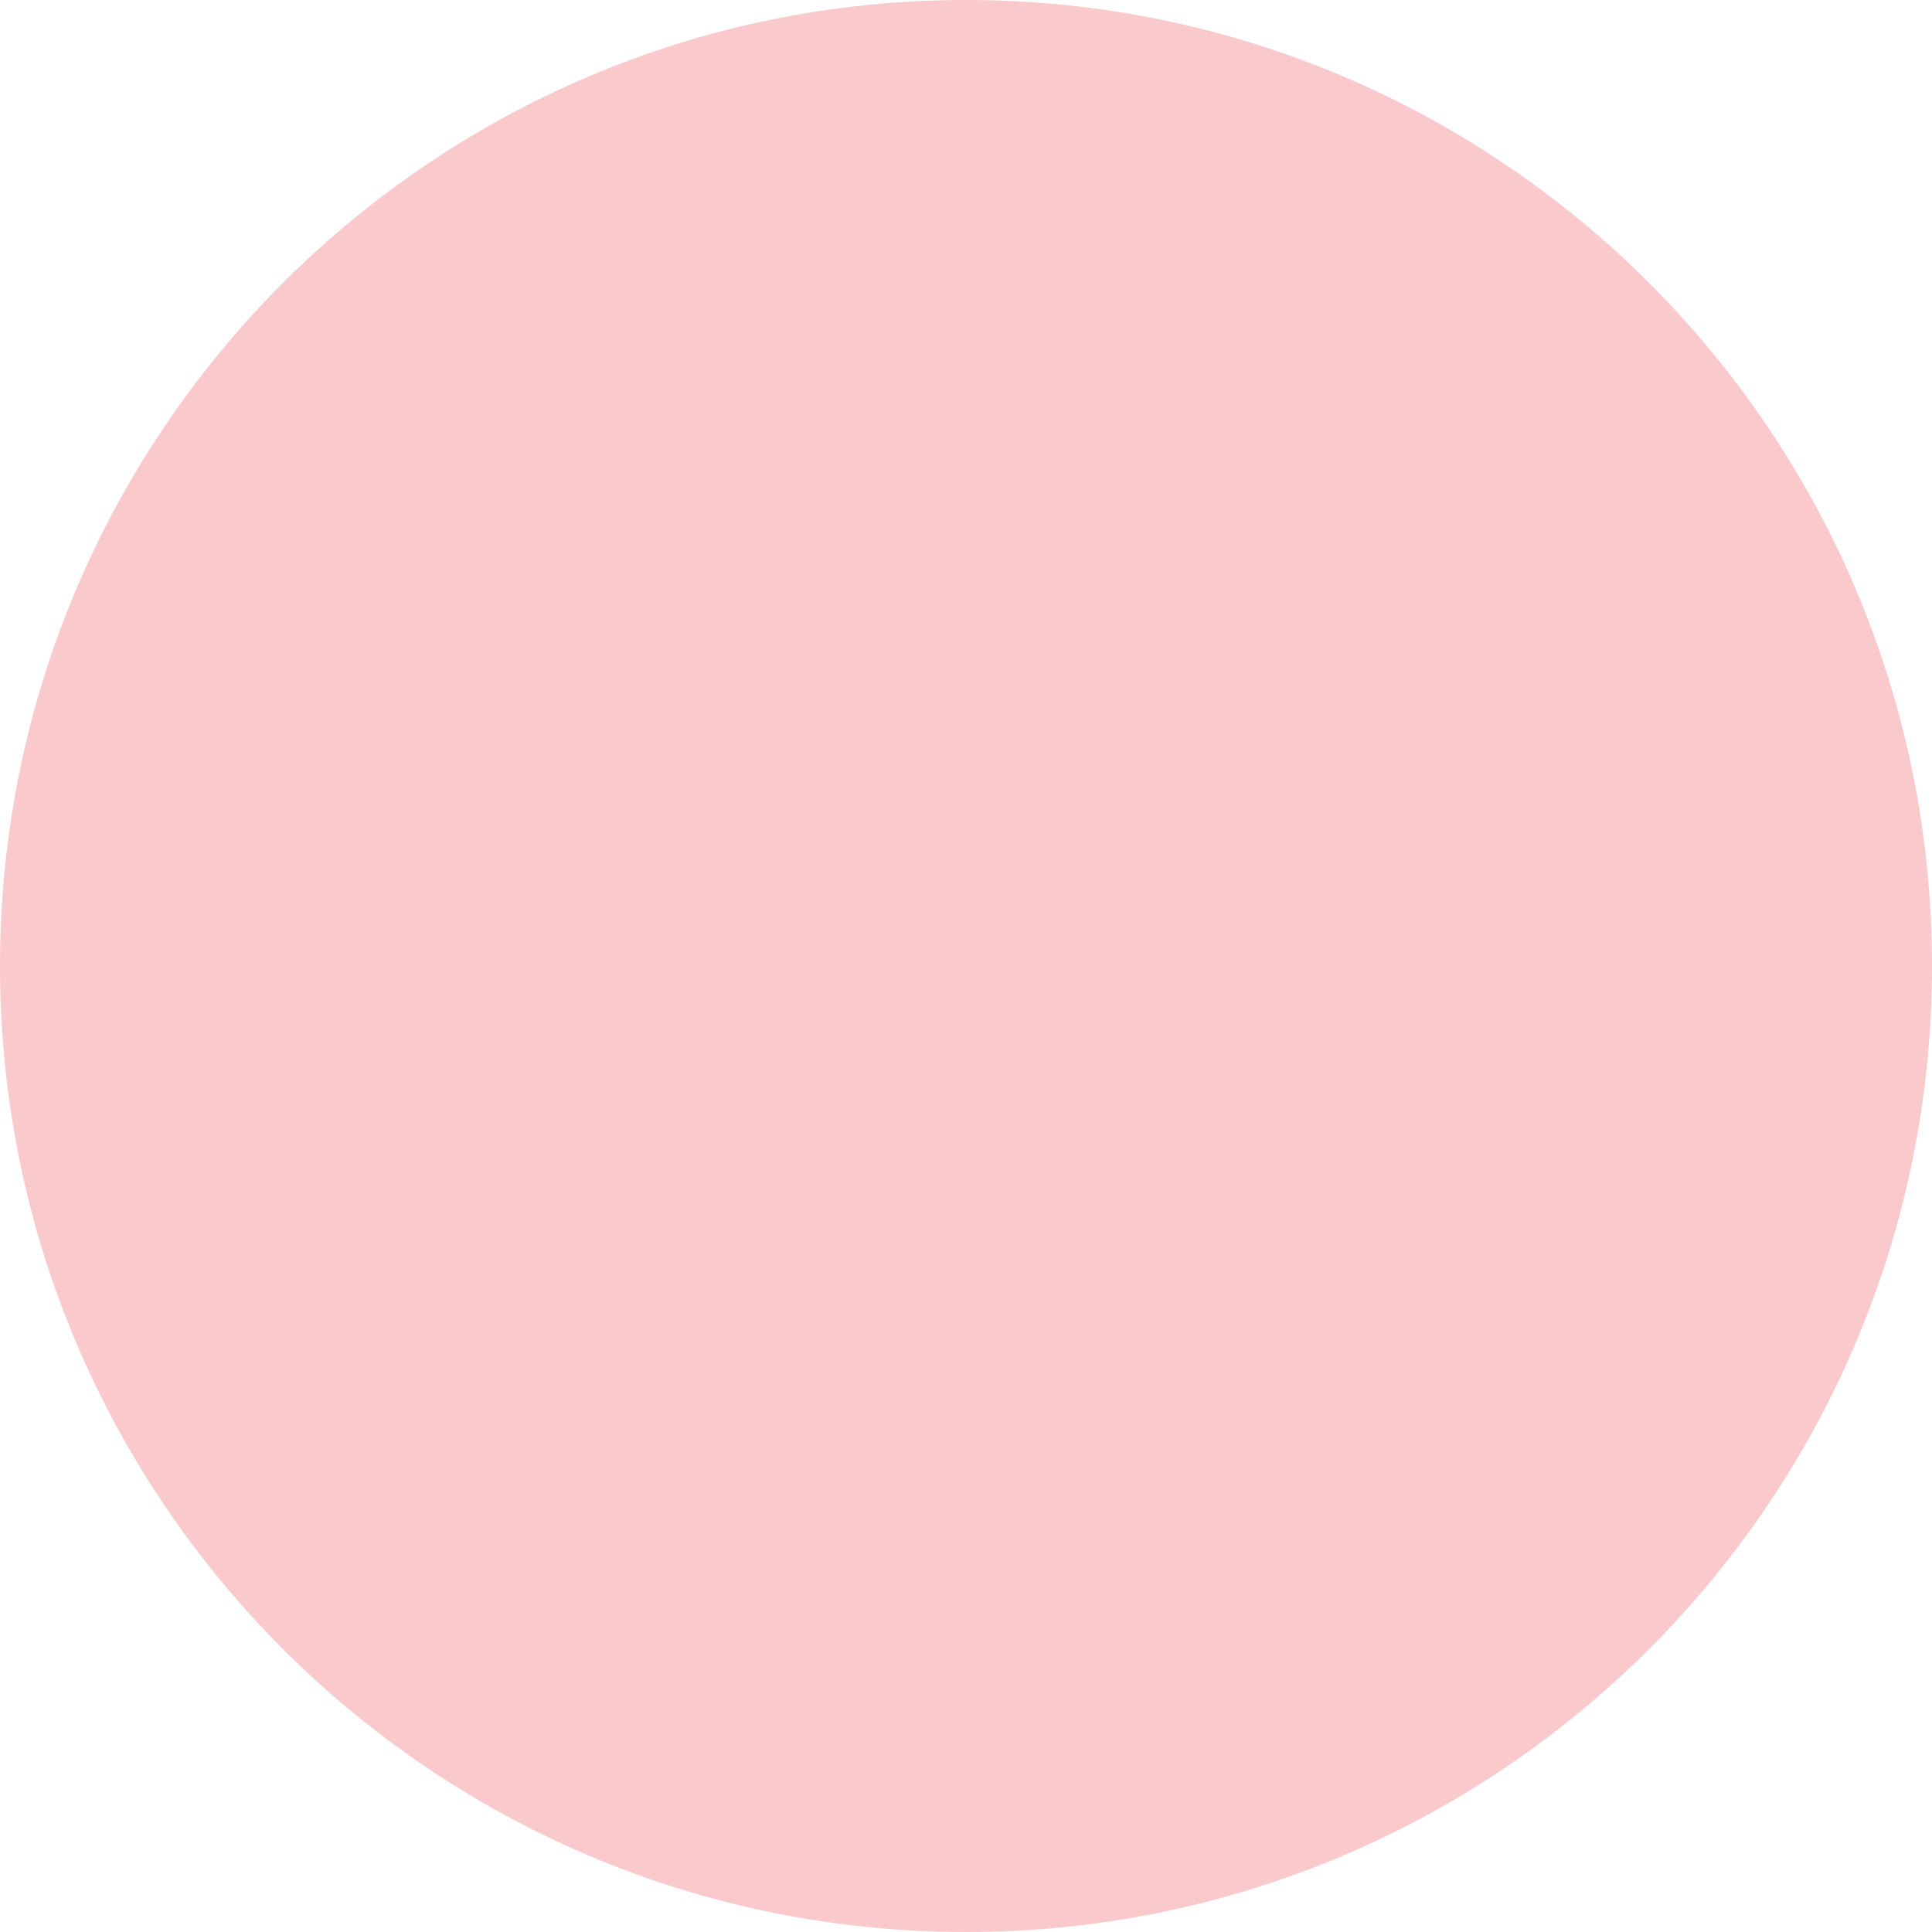 <svg xmlns="http://www.w3.org/2000/svg" xmlns:xlink="http://www.w3.org/1999/xlink" width="140" height="140" viewBox="0 0 140 140"><defs><path id="q3yua" d="M1763 886c38.66 0 70 31.34 70 70s-31.34 70-70 70-70-31.34-70-70 31.34-70 70-70z"/></defs><g><g opacity=".5" transform="translate(-1693 -886)"><use fill="#f59399" xlink:href="#q3yua"/></g></g></svg>